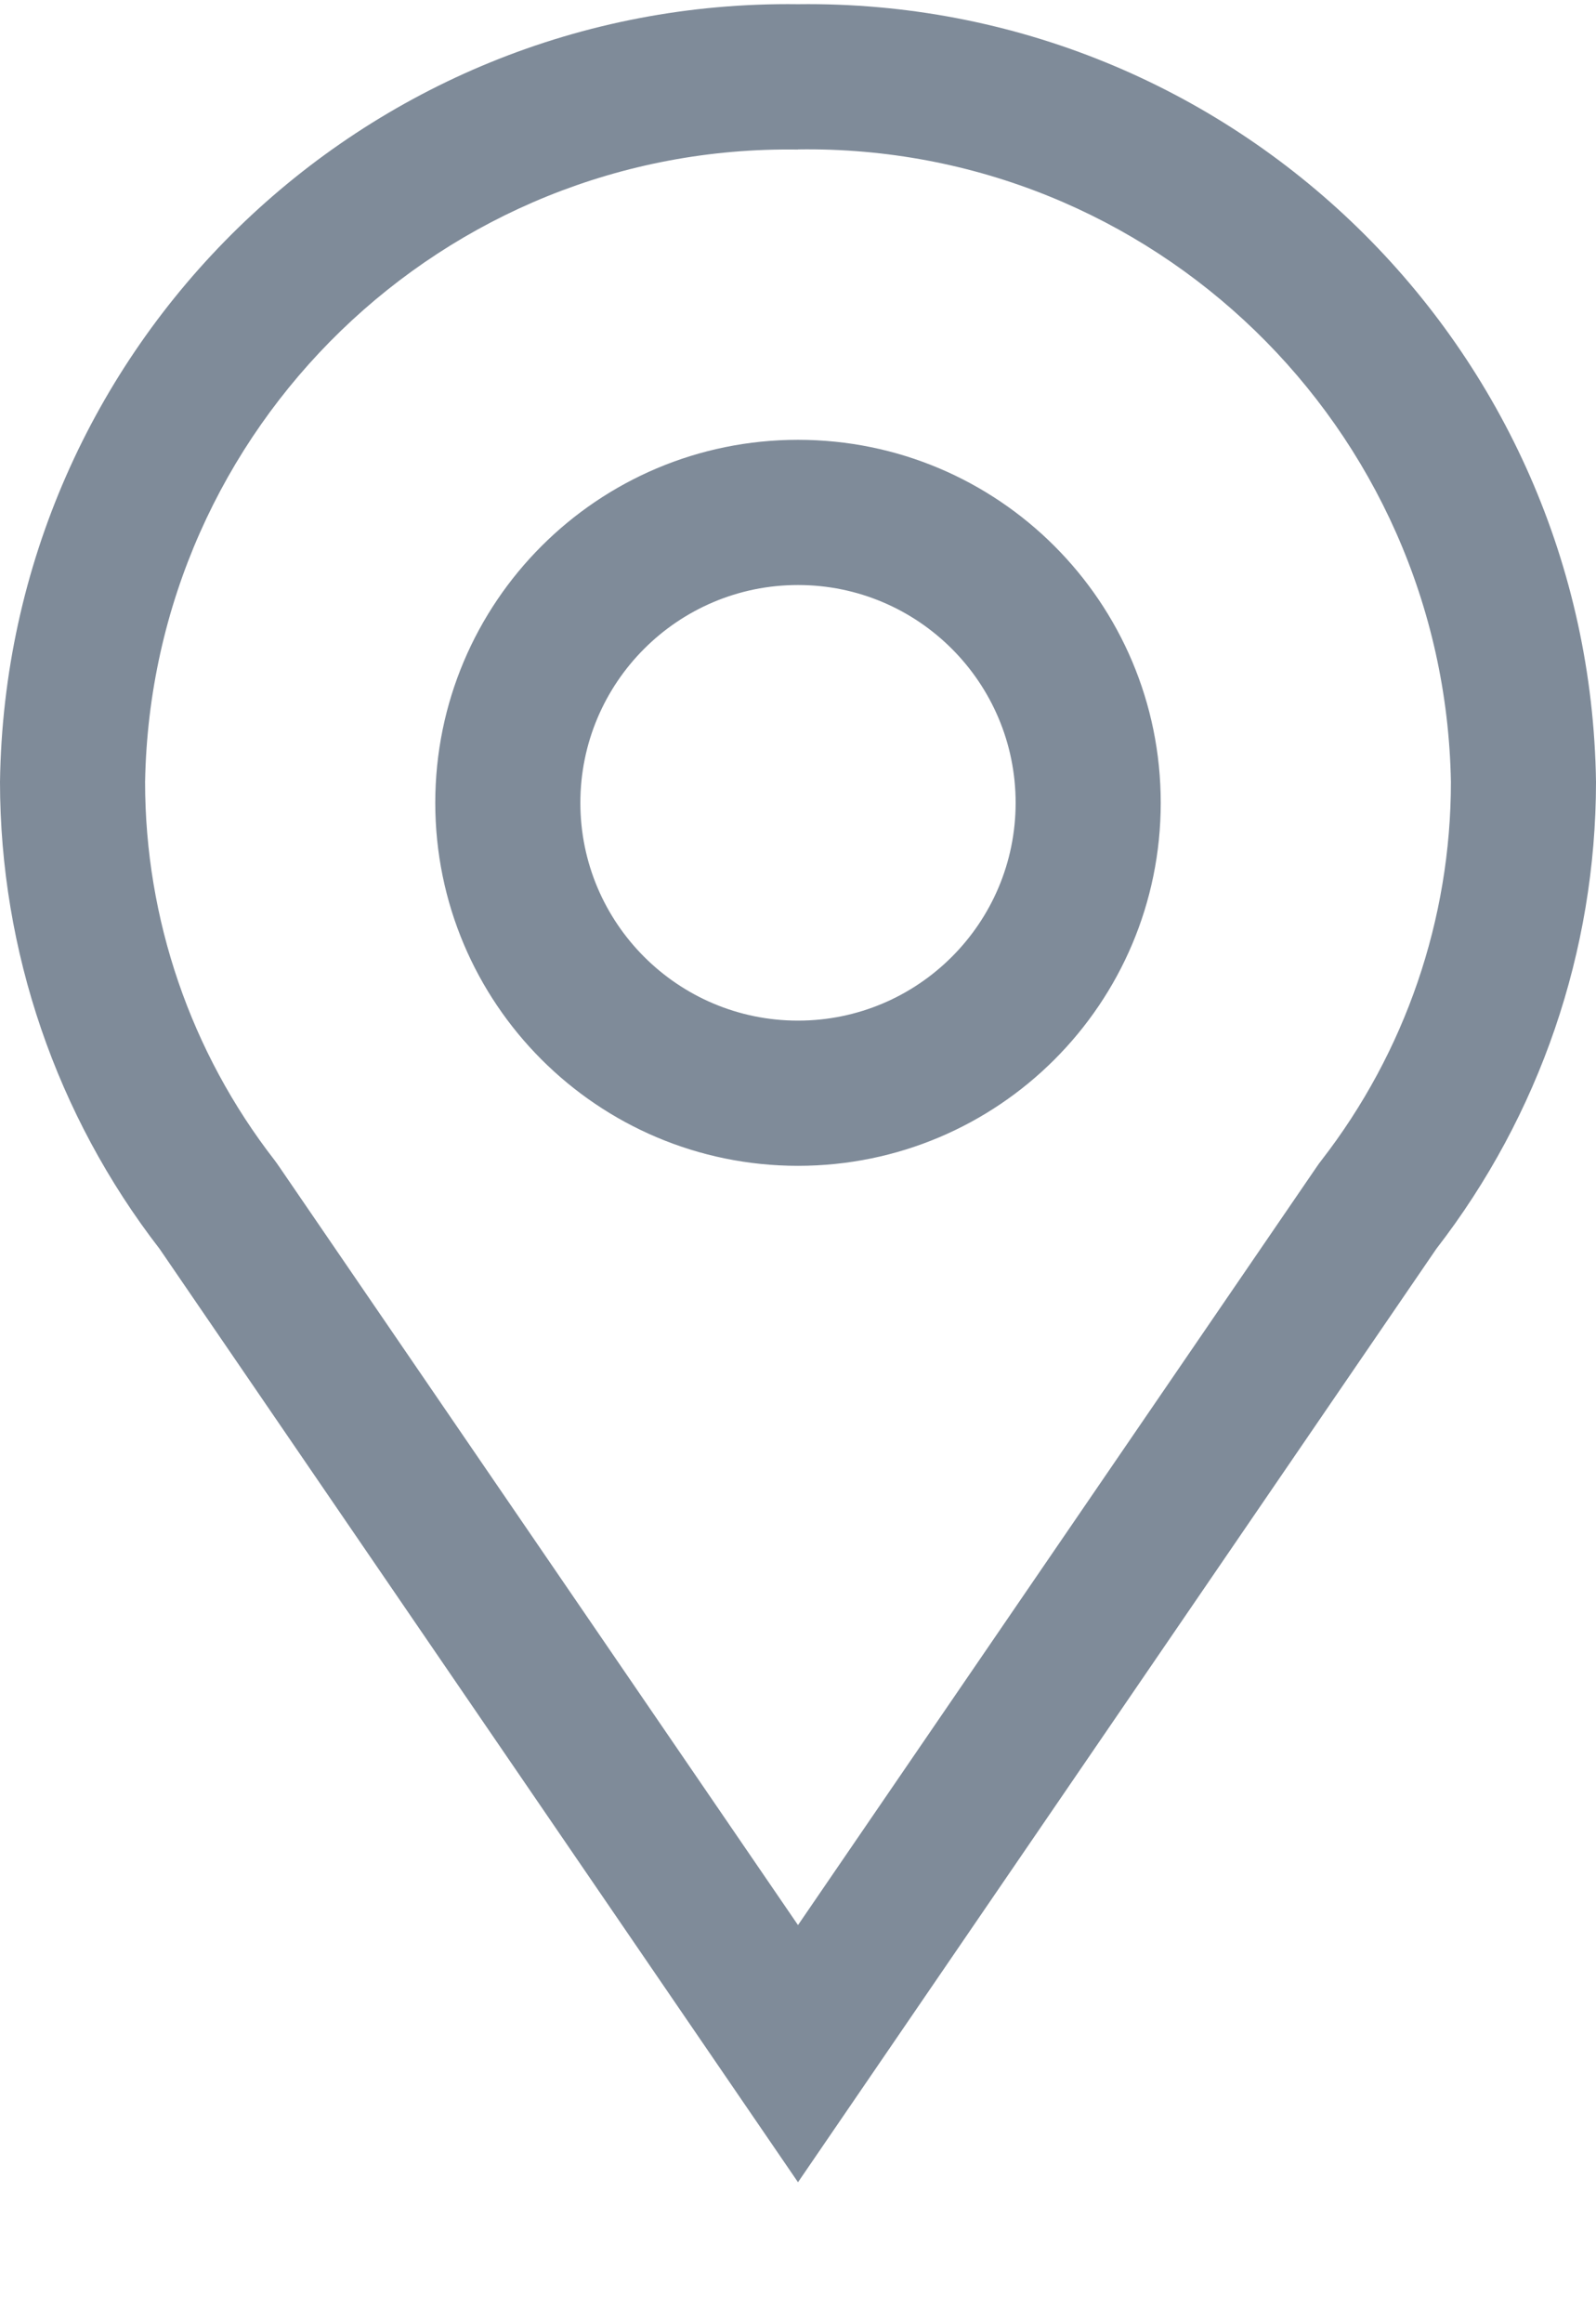<svg width="11" height="16" viewBox="0 0 11 16" fill="none" xmlns="http://www.w3.org/2000/svg">
<path fill-rule="evenodd" clip-rule="evenodd" d="M5.5 4.029C6.328 4.029 7 4.701 7 5.529C7 6.357 6.328 7.029 5.5 7.029C4.672 7.029 4 6.357 4 5.529C4 4.701 4.672 4.029 5.5 4.029ZM5.5 3.029C4.119 3.029 3 4.148 3 5.529C3 6.91 4.119 8.029 5.5 8.029C6.881 8.029 8 6.91 8 5.529C8 4.148 6.881 3.029 5.5 3.029ZM5.5 1.029C7.944 0.993 9.957 2.942 10 5.386C10 6.33 9.686 7.246 9.107 7.992L9.091 8.013L9.075 8.036L5.5 13.258L1.925 8.036L1.909 8.013L1.893 7.991C1.314 7.246 1 6.33 1 5.386C1.043 2.942 3.056 0.994 5.5 1.03V1.029ZM5.5 0.029C2.502 -0.009 0.041 2.389 0 5.386C0.001 6.55 0.388 7.681 1.1 8.601L5.5 15.029L9.9 8.6C10.612 7.68 10.999 6.55 11 5.387C10.959 2.389 8.498 -0.009 5.5 0.029Z" fill="#7F8B99"/>
</svg>

